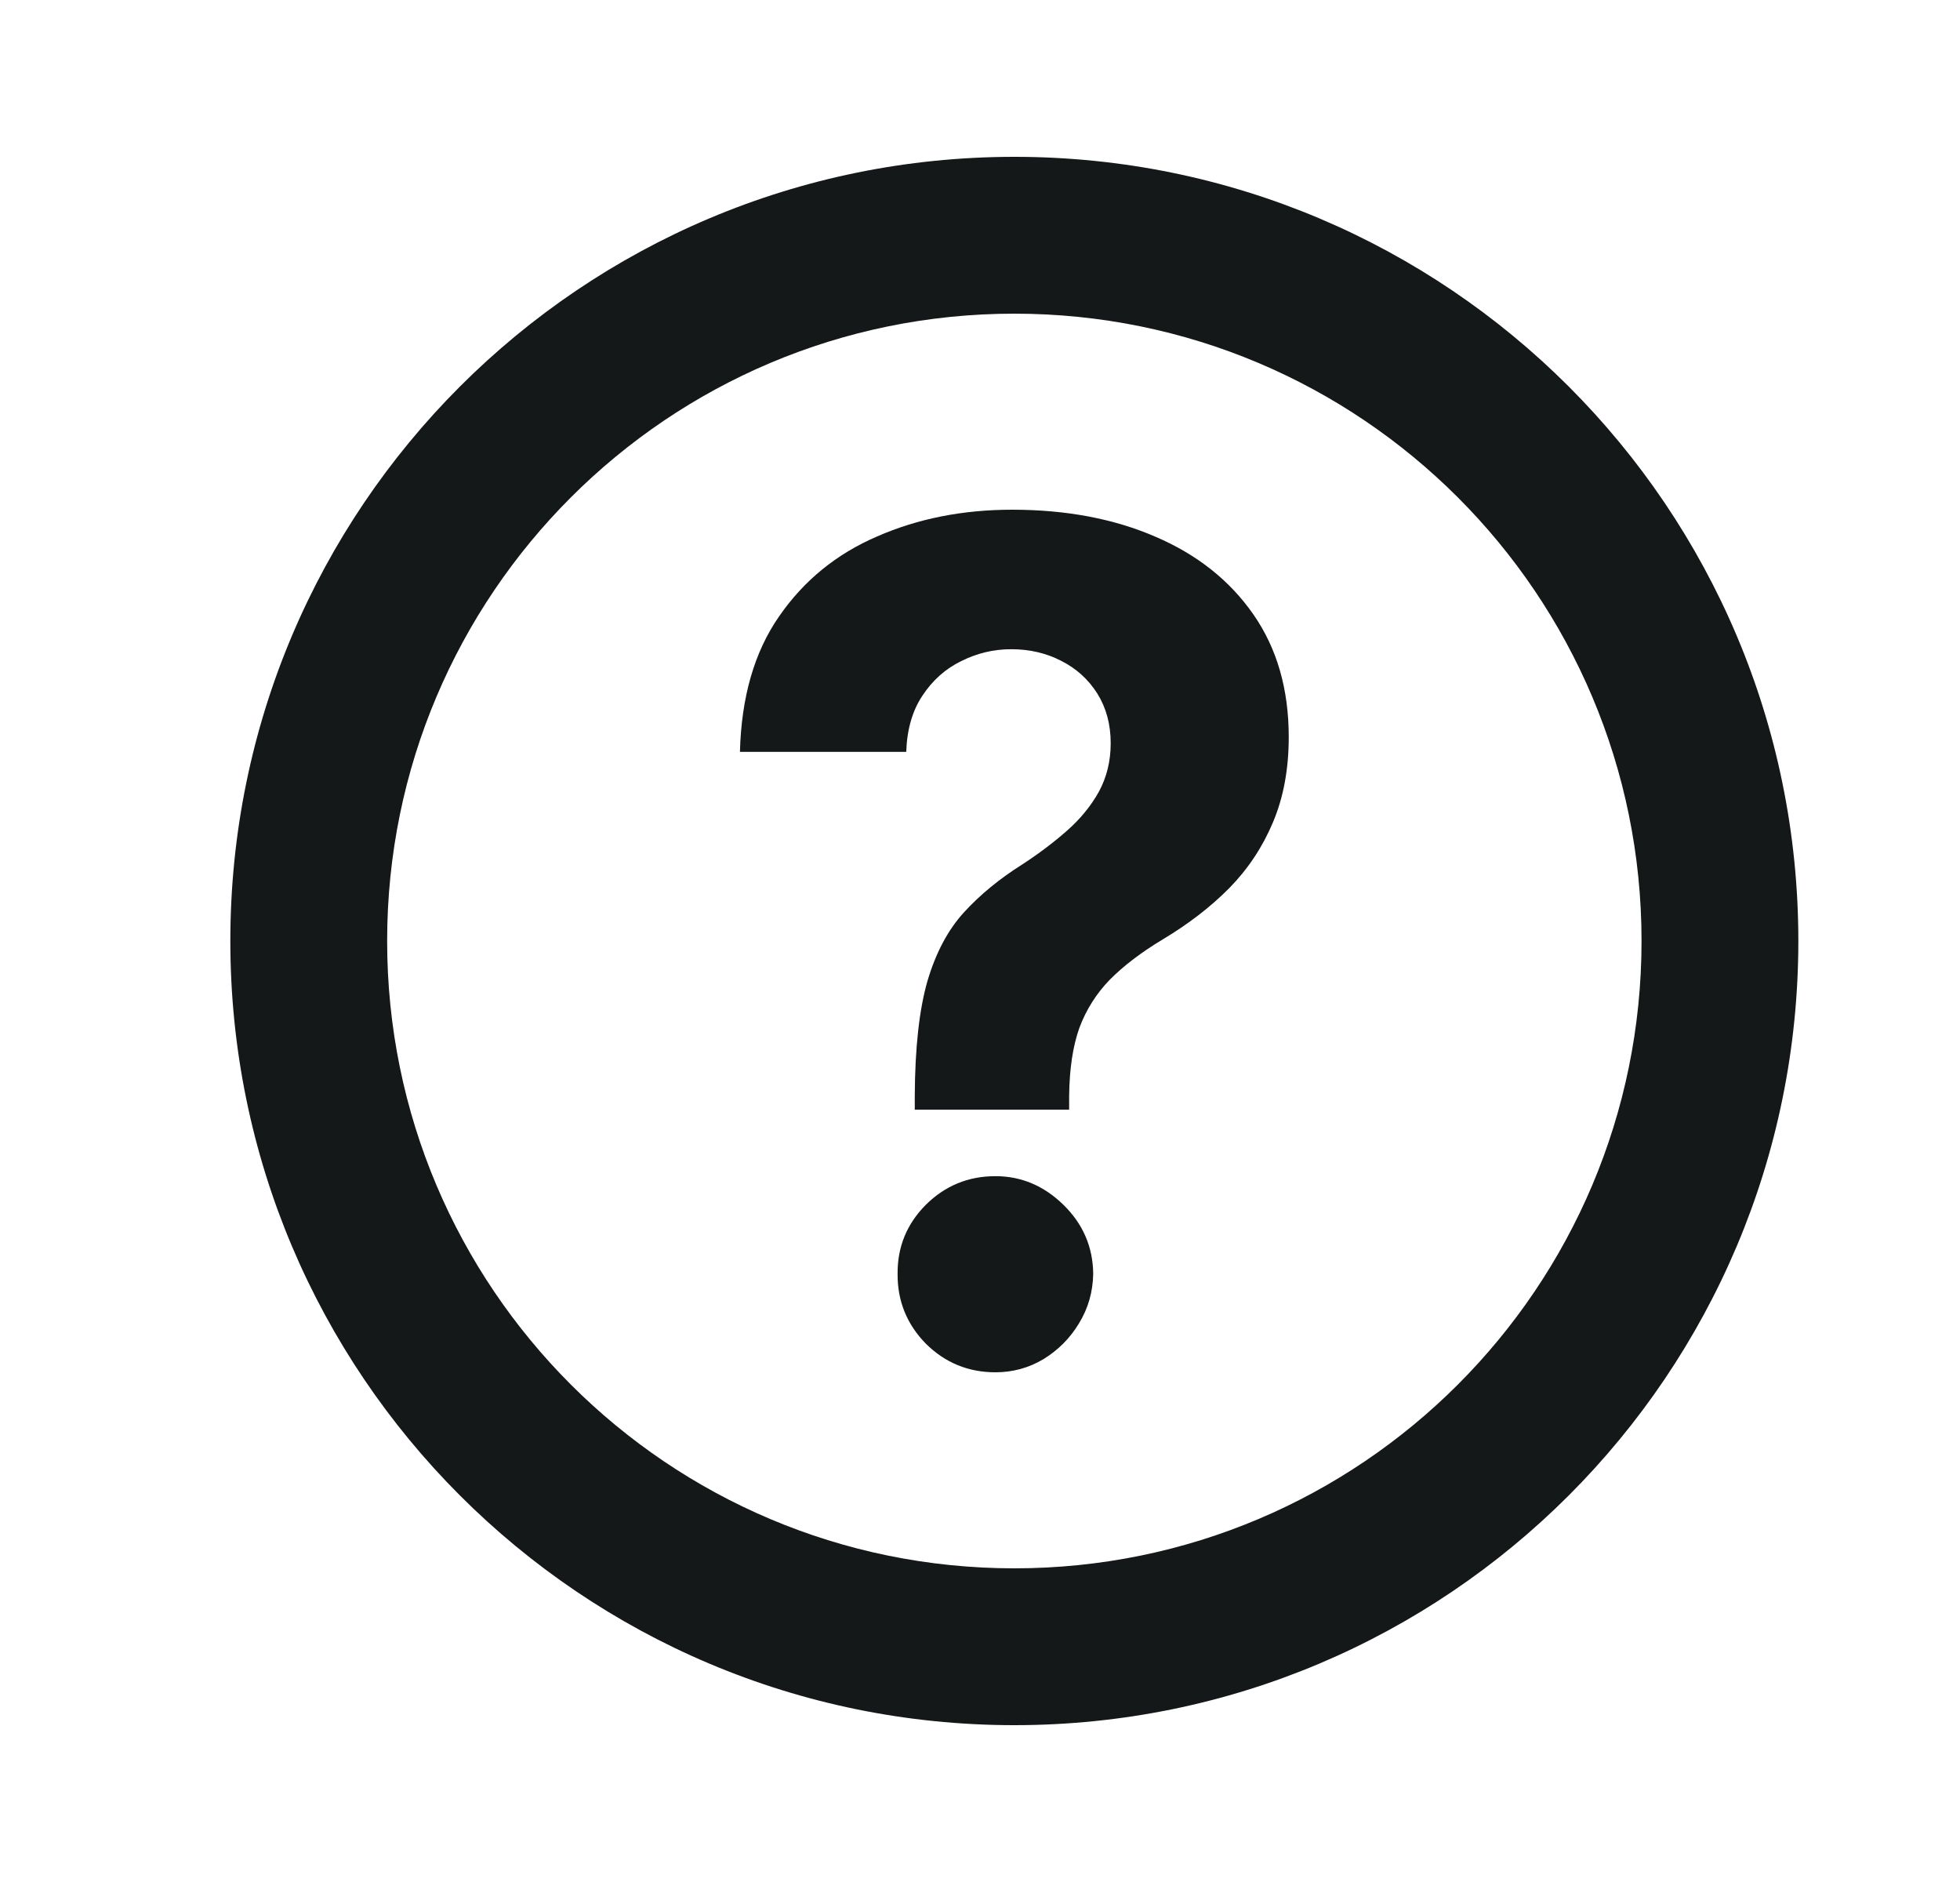 <svg width="25" height="24" viewBox="0 0 25 24" fill="none" xmlns="http://www.w3.org/2000/svg">
<path fill-rule="evenodd" clip-rule="evenodd" d="M20.938 12C20.938 16.418 17.357 20 12.938 20C8.52 20 4.938 16.418 4.938 12C4.938 7.582 8.52 4 12.938 4C17.357 4 20.938 7.582 20.938 12ZM22.938 12C22.938 17.523 18.461 22 12.938 22C7.415 22 2.938 17.523 2.938 12C2.938 6.477 7.415 2 12.938 2C18.461 2 22.938 6.477 22.938 12ZM11.668 13.973V14.151H13.637V13.973C13.641 13.631 13.684 13.343 13.767 13.109C13.854 12.876 13.984 12.67 14.157 12.492C14.334 12.314 14.559 12.143 14.832 11.979C15.158 11.784 15.441 11.566 15.68 11.325C15.919 11.081 16.104 10.802 16.236 10.488C16.371 10.17 16.438 9.807 16.438 9.399C16.438 8.789 16.288 8.267 15.986 7.834C15.685 7.402 15.269 7.072 14.739 6.845C14.209 6.615 13.599 6.5 12.91 6.5C12.283 6.5 11.709 6.613 11.19 6.84C10.67 7.063 10.252 7.404 9.937 7.861C9.622 8.314 9.456 8.89 9.438 9.588H11.559C11.569 9.301 11.638 9.062 11.766 8.871C11.895 8.675 12.059 8.529 12.26 8.431C12.461 8.33 12.674 8.279 12.899 8.279C13.131 8.279 13.343 8.328 13.533 8.426C13.727 8.523 13.882 8.663 13.996 8.844C14.11 9.026 14.167 9.237 14.167 9.478C14.167 9.704 14.117 9.91 14.017 10.095C13.916 10.277 13.781 10.442 13.611 10.592C13.441 10.742 13.249 10.887 13.034 11.027C12.747 11.208 12.501 11.41 12.296 11.634C12.092 11.857 11.936 12.15 11.829 12.513C11.725 12.876 11.671 13.362 11.668 13.973ZM11.808 17.134C12.054 17.378 12.35 17.5 12.697 17.5C12.918 17.5 13.123 17.444 13.31 17.332C13.497 17.217 13.648 17.066 13.762 16.877C13.88 16.685 13.94 16.474 13.944 16.244C13.94 15.902 13.814 15.609 13.565 15.365C13.315 15.121 13.026 14.999 12.697 14.999C12.35 14.999 12.054 15.121 11.808 15.365C11.566 15.609 11.446 15.902 11.449 16.244C11.446 16.589 11.566 16.886 11.808 17.134Z" fill="#141818"/>
</svg>
